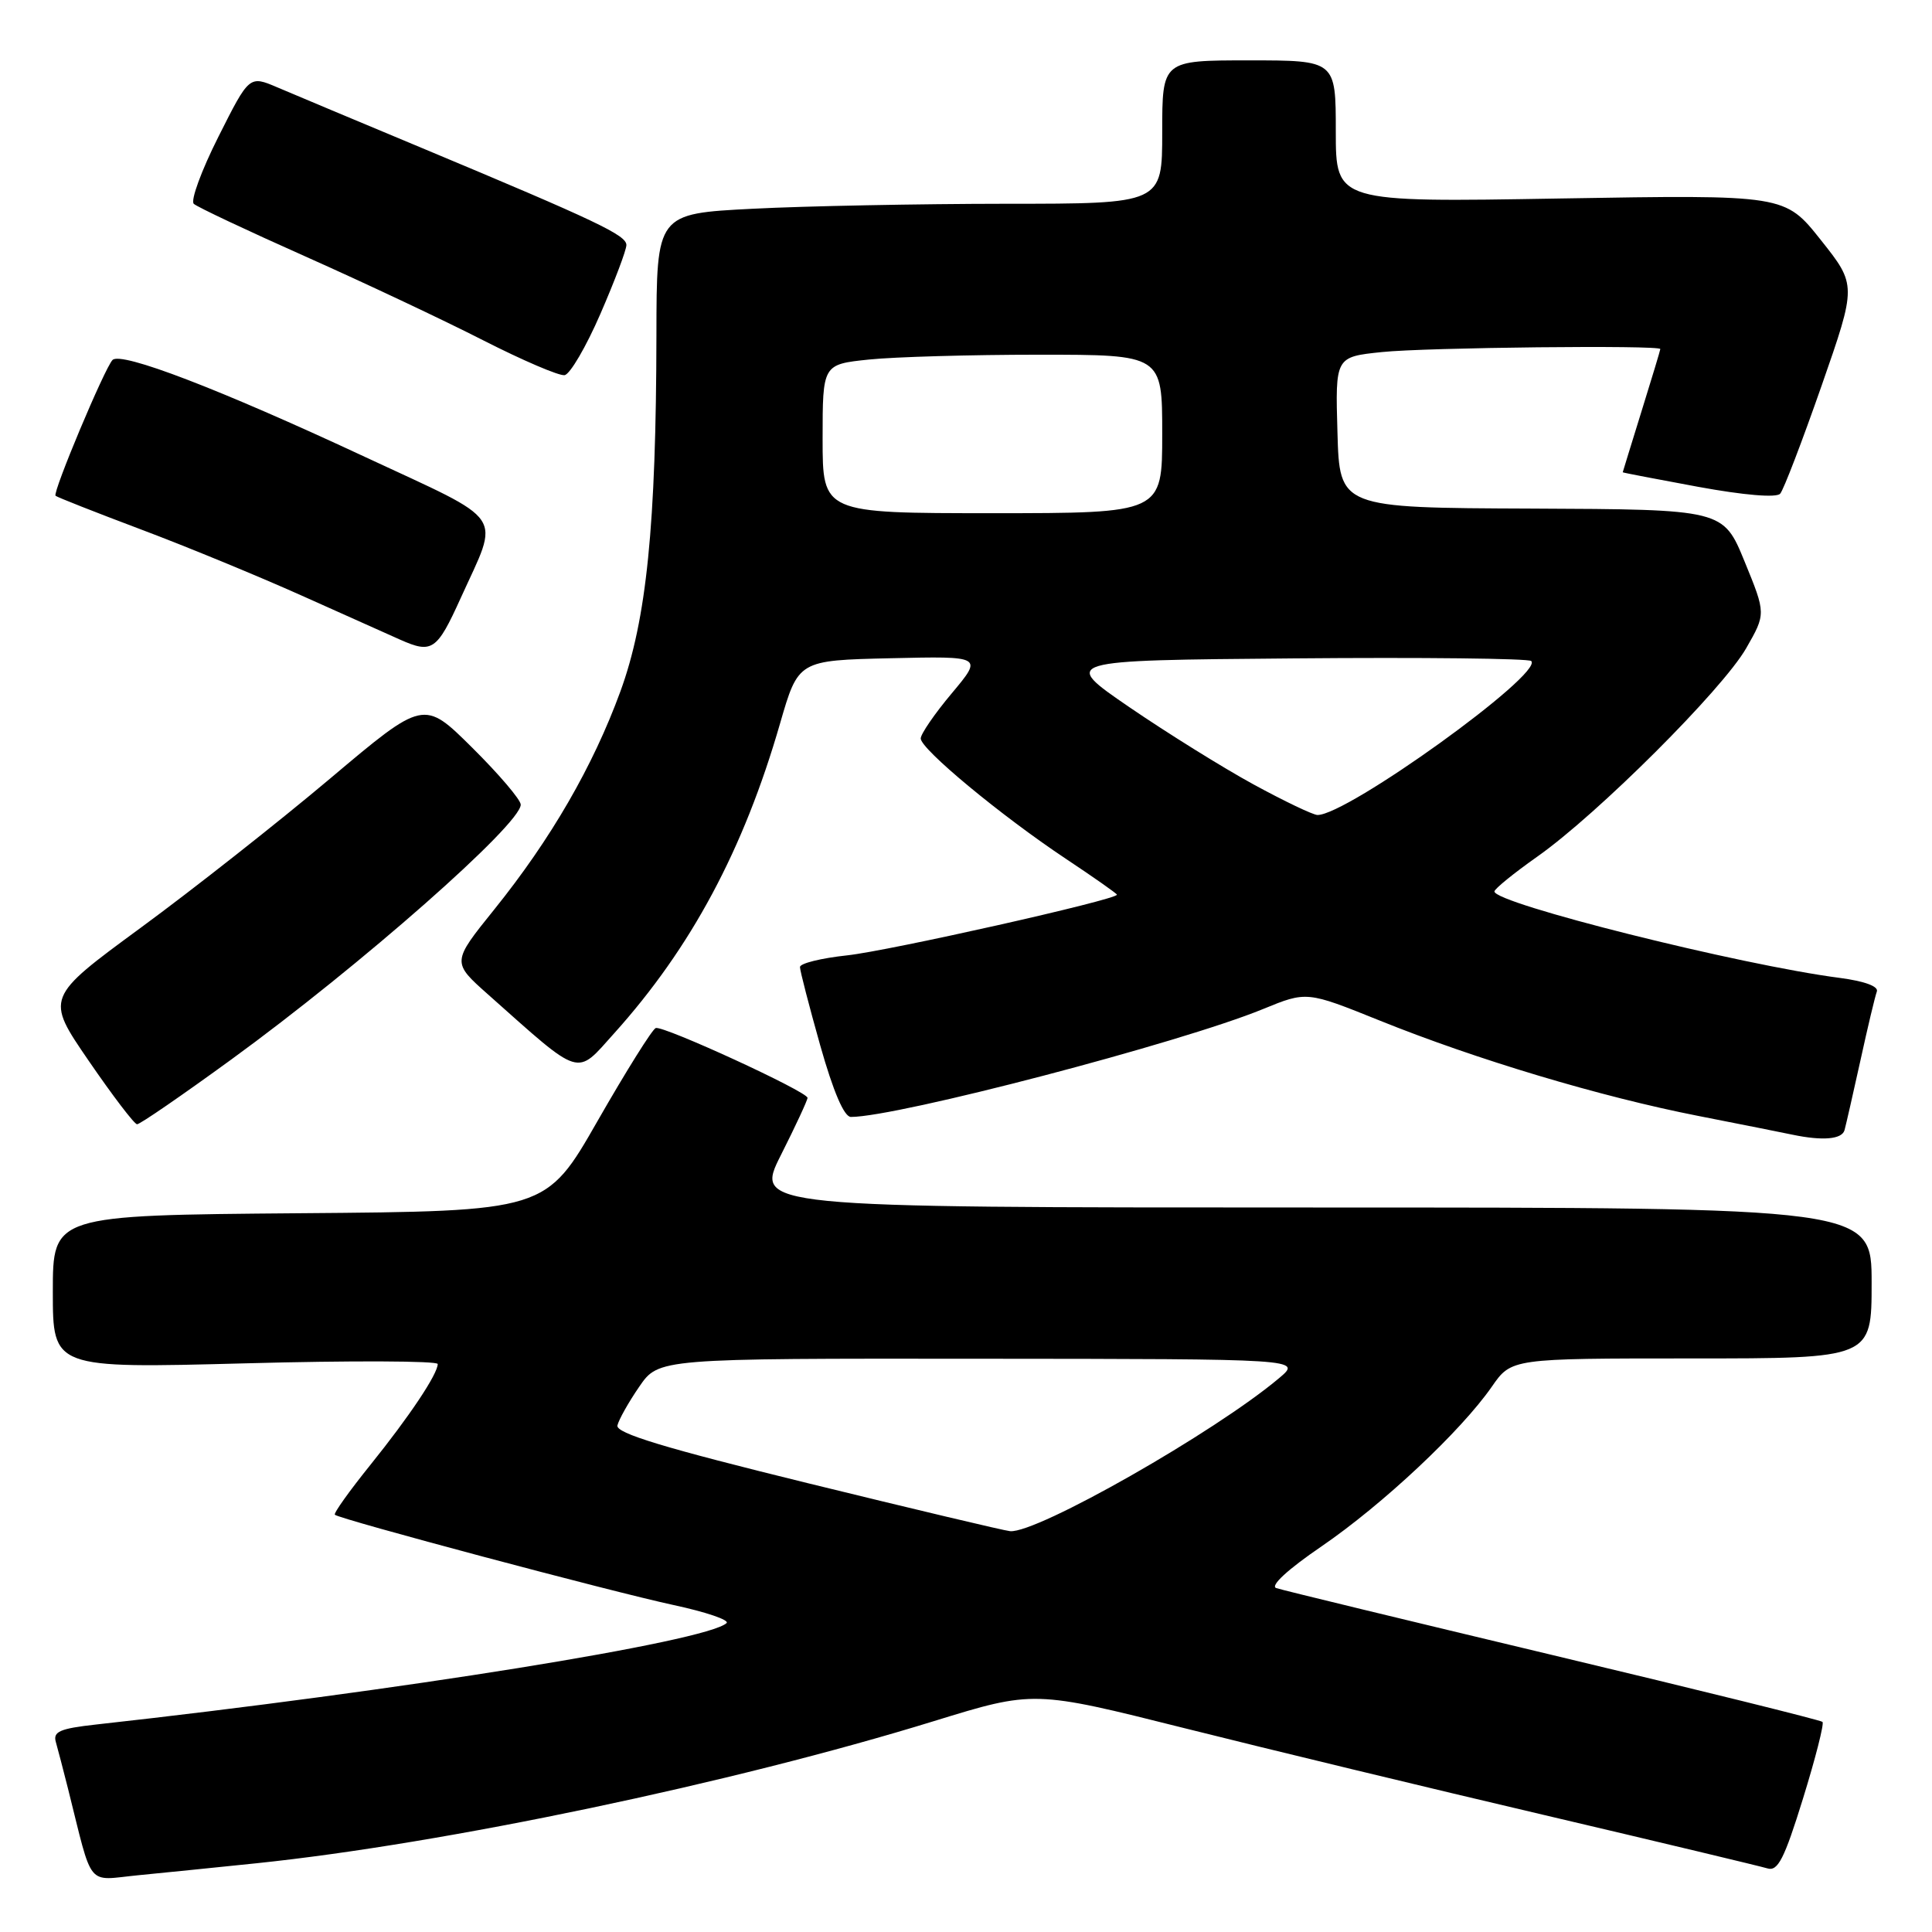 <?xml version="1.0" encoding="UTF-8" standalone="no"?>
<!DOCTYPE svg PUBLIC "-//W3C//DTD SVG 1.1//EN" "http://www.w3.org/Graphics/SVG/1.1/DTD/svg11.dtd" >
<svg xmlns="http://www.w3.org/2000/svg" xmlns:xlink="http://www.w3.org/1999/xlink" version="1.1" viewBox="0 0 256 256">
 <g >
 <path fill="currentColor"
d=" M 34.00 246.89 C 58.83 244.31 97.08 236.28 123.74 228.06 C 136.98 223.98 136.98 223.98 156.98 229.00 C 167.98 231.76 189.47 236.95 204.74 240.53 C 220.01 244.12 233.26 247.29 234.19 247.57 C 235.57 248.00 236.43 246.32 238.90 238.34 C 240.56 232.98 241.73 228.39 241.49 228.16 C 241.26 227.93 225.19 223.95 205.78 219.32 C 186.38 214.69 169.87 210.69 169.11 210.43 C 168.26 210.14 170.63 207.96 175.11 204.90 C 183.21 199.36 193.59 189.62 197.67 183.75 C 200.27 180.00 200.27 180.00 224.14 180.00 C 248.00 180.00 248.00 180.00 248.00 170.00 C 248.00 160.00 248.00 160.00 173.99 160.00 C 99.97 160.00 99.97 160.00 103.49 153.02 C 105.42 149.19 107.00 145.79 107.00 145.47 C 107.00 144.65 87.90 135.87 86.89 136.22 C 86.44 136.37 82.98 141.90 79.20 148.50 C 72.34 160.50 72.34 160.50 39.67 160.76 C 7.00 161.03 7.00 161.03 7.00 171.17 C 7.00 181.32 7.00 181.32 32.50 180.65 C 46.52 180.27 58.00 180.32 58.00 180.74 C 57.99 182.08 54.28 187.64 49.09 194.09 C 46.31 197.54 44.18 200.52 44.37 200.71 C 44.95 201.29 81.03 210.91 89.27 212.68 C 93.55 213.60 96.70 214.67 96.27 215.07 C 93.64 217.51 52.94 224.06 12.71 228.51 C 7.93 229.04 7.00 229.45 7.40 230.83 C 7.66 231.75 8.39 234.53 9.01 237.00 C 12.37 250.41 11.36 249.16 18.30 248.48 C 21.71 248.15 28.77 247.43 34.00 246.89 Z  M 244.41 149.75 C 244.60 149.06 245.55 144.90 246.52 140.50 C 247.48 136.10 248.46 132.00 248.69 131.39 C 248.95 130.70 247.06 130.01 243.80 129.58 C 230.62 127.88 197.97 119.70 198.02 118.12 C 198.03 117.78 200.59 115.70 203.71 113.50 C 211.70 107.87 228.22 91.38 231.37 85.91 C 234.00 81.32 234.00 81.32 231.17 74.41 C 228.34 67.50 228.34 67.50 202.92 67.39 C 177.50 67.29 177.50 67.29 177.22 57.29 C 176.93 47.29 176.93 47.29 183.11 46.65 C 188.91 46.04 220.00 45.71 220.00 46.25 C 220.00 46.39 218.88 50.10 217.51 54.50 C 216.15 58.90 215.02 62.54 215.02 62.58 C 215.01 62.63 219.51 63.49 225.03 64.51 C 231.09 65.62 235.38 65.98 235.88 65.42 C 236.33 64.92 238.79 58.49 241.36 51.14 C 246.02 37.78 246.02 37.78 241.26 31.79 C 236.50 25.80 236.50 25.80 206.75 26.30 C 177.00 26.81 177.00 26.81 177.00 17.41 C 177.00 8.00 177.00 8.00 165.50 8.00 C 154.00 8.00 154.00 8.00 154.00 17.50 C 154.00 27.00 154.00 27.00 133.25 27.00 C 121.84 27.01 106.76 27.30 99.75 27.66 C 87.00 28.31 87.00 28.31 86.98 44.40 C 86.94 69.62 85.68 82.11 82.20 91.63 C 78.58 101.53 73.00 111.18 65.50 120.50 C 59.86 127.50 59.86 127.50 64.68 131.78 C 77.22 142.93 76.25 142.63 81.38 136.92 C 91.58 125.58 98.54 112.58 103.36 95.87 C 105.78 87.50 105.78 87.50 118.01 87.22 C 130.24 86.94 130.24 86.94 126.12 91.86 C 123.85 94.56 122.00 97.26 122.00 97.85 C 122.00 99.26 132.63 108.07 141.21 113.78 C 144.94 116.26 148.00 118.41 148.00 118.55 C 148.00 119.21 117.81 125.99 112.25 126.59 C 108.81 126.96 106.00 127.65 106.00 128.14 C 106.00 128.62 107.21 133.29 108.68 138.51 C 110.42 144.66 111.85 148.00 112.75 148.00 C 118.92 148.00 156.41 138.19 167.32 133.72 C 173.14 131.33 173.14 131.33 182.82 135.23 C 195.67 140.41 212.10 145.33 225.00 147.86 C 230.78 149.00 236.40 150.11 237.50 150.35 C 241.51 151.19 244.07 150.97 244.41 149.75 Z  M 30.66 140.38 C 47.78 127.92 69.00 109.23 69.00 106.62 C 69.00 105.97 66.11 102.58 62.57 99.07 C 56.15 92.70 56.15 92.70 43.71 103.19 C 36.87 108.95 25.59 117.84 18.65 122.93 C 6.02 132.20 6.02 132.20 11.76 140.57 C 14.92 145.18 17.80 148.96 18.16 148.97 C 18.53 148.99 24.15 145.12 30.66 140.38 Z  M 61.03 79.28 C 66.25 67.76 67.36 69.40 48.31 60.52 C 29.06 51.54 16.04 46.55 14.91 47.70 C 13.87 48.76 6.94 65.27 7.36 65.69 C 7.54 65.87 12.59 67.86 18.59 70.12 C 24.59 72.37 34.22 76.34 40.00 78.93 C 45.78 81.52 51.62 84.14 53.00 84.75 C 57.25 86.64 57.89 86.21 61.03 79.28 Z  M 79.56 41.58 C 81.45 37.23 83.00 33.13 83.00 32.47 C 83.00 31.16 79.13 29.32 56.00 19.65 C 47.47 16.09 38.82 12.46 36.76 11.58 C 33.03 9.99 33.03 9.99 28.94 18.12 C 26.69 22.59 25.22 26.59 25.68 27.01 C 26.13 27.43 32.80 30.57 40.50 34.00 C 48.20 37.43 58.77 42.41 64.00 45.08 C 69.22 47.74 74.09 49.83 74.81 49.71 C 75.53 49.60 77.67 45.94 79.56 41.58 Z  M 107.00 196.52 C 88.03 191.86 81.58 189.91 81.81 188.88 C 81.99 188.12 83.28 185.81 84.70 183.75 C 87.27 180.00 87.27 180.00 129.89 180.04 C 172.50 180.07 172.50 180.07 169.50 182.60 C 160.98 189.78 137.43 203.18 133.85 202.89 C 133.11 202.83 121.03 199.96 107.00 196.52 Z  M 166.10 103.94 C 162.03 101.72 154.63 97.11 149.64 93.70 C 140.59 87.50 140.59 87.50 171.45 87.24 C 188.42 87.09 202.57 87.25 202.90 87.59 C 204.53 89.29 178.48 108.04 174.57 107.99 C 173.98 107.98 170.17 106.16 166.10 103.94 Z  M 109.00 58.14 C 109.00 48.28 109.00 48.28 115.15 47.64 C 118.53 47.29 128.65 47.00 137.65 47.00 C 154.00 47.00 154.00 47.00 154.00 57.50 C 154.00 68.00 154.00 68.00 131.50 68.00 C 109.00 68.00 109.00 68.00 109.00 58.14 Z "/>
</g>
</svg>